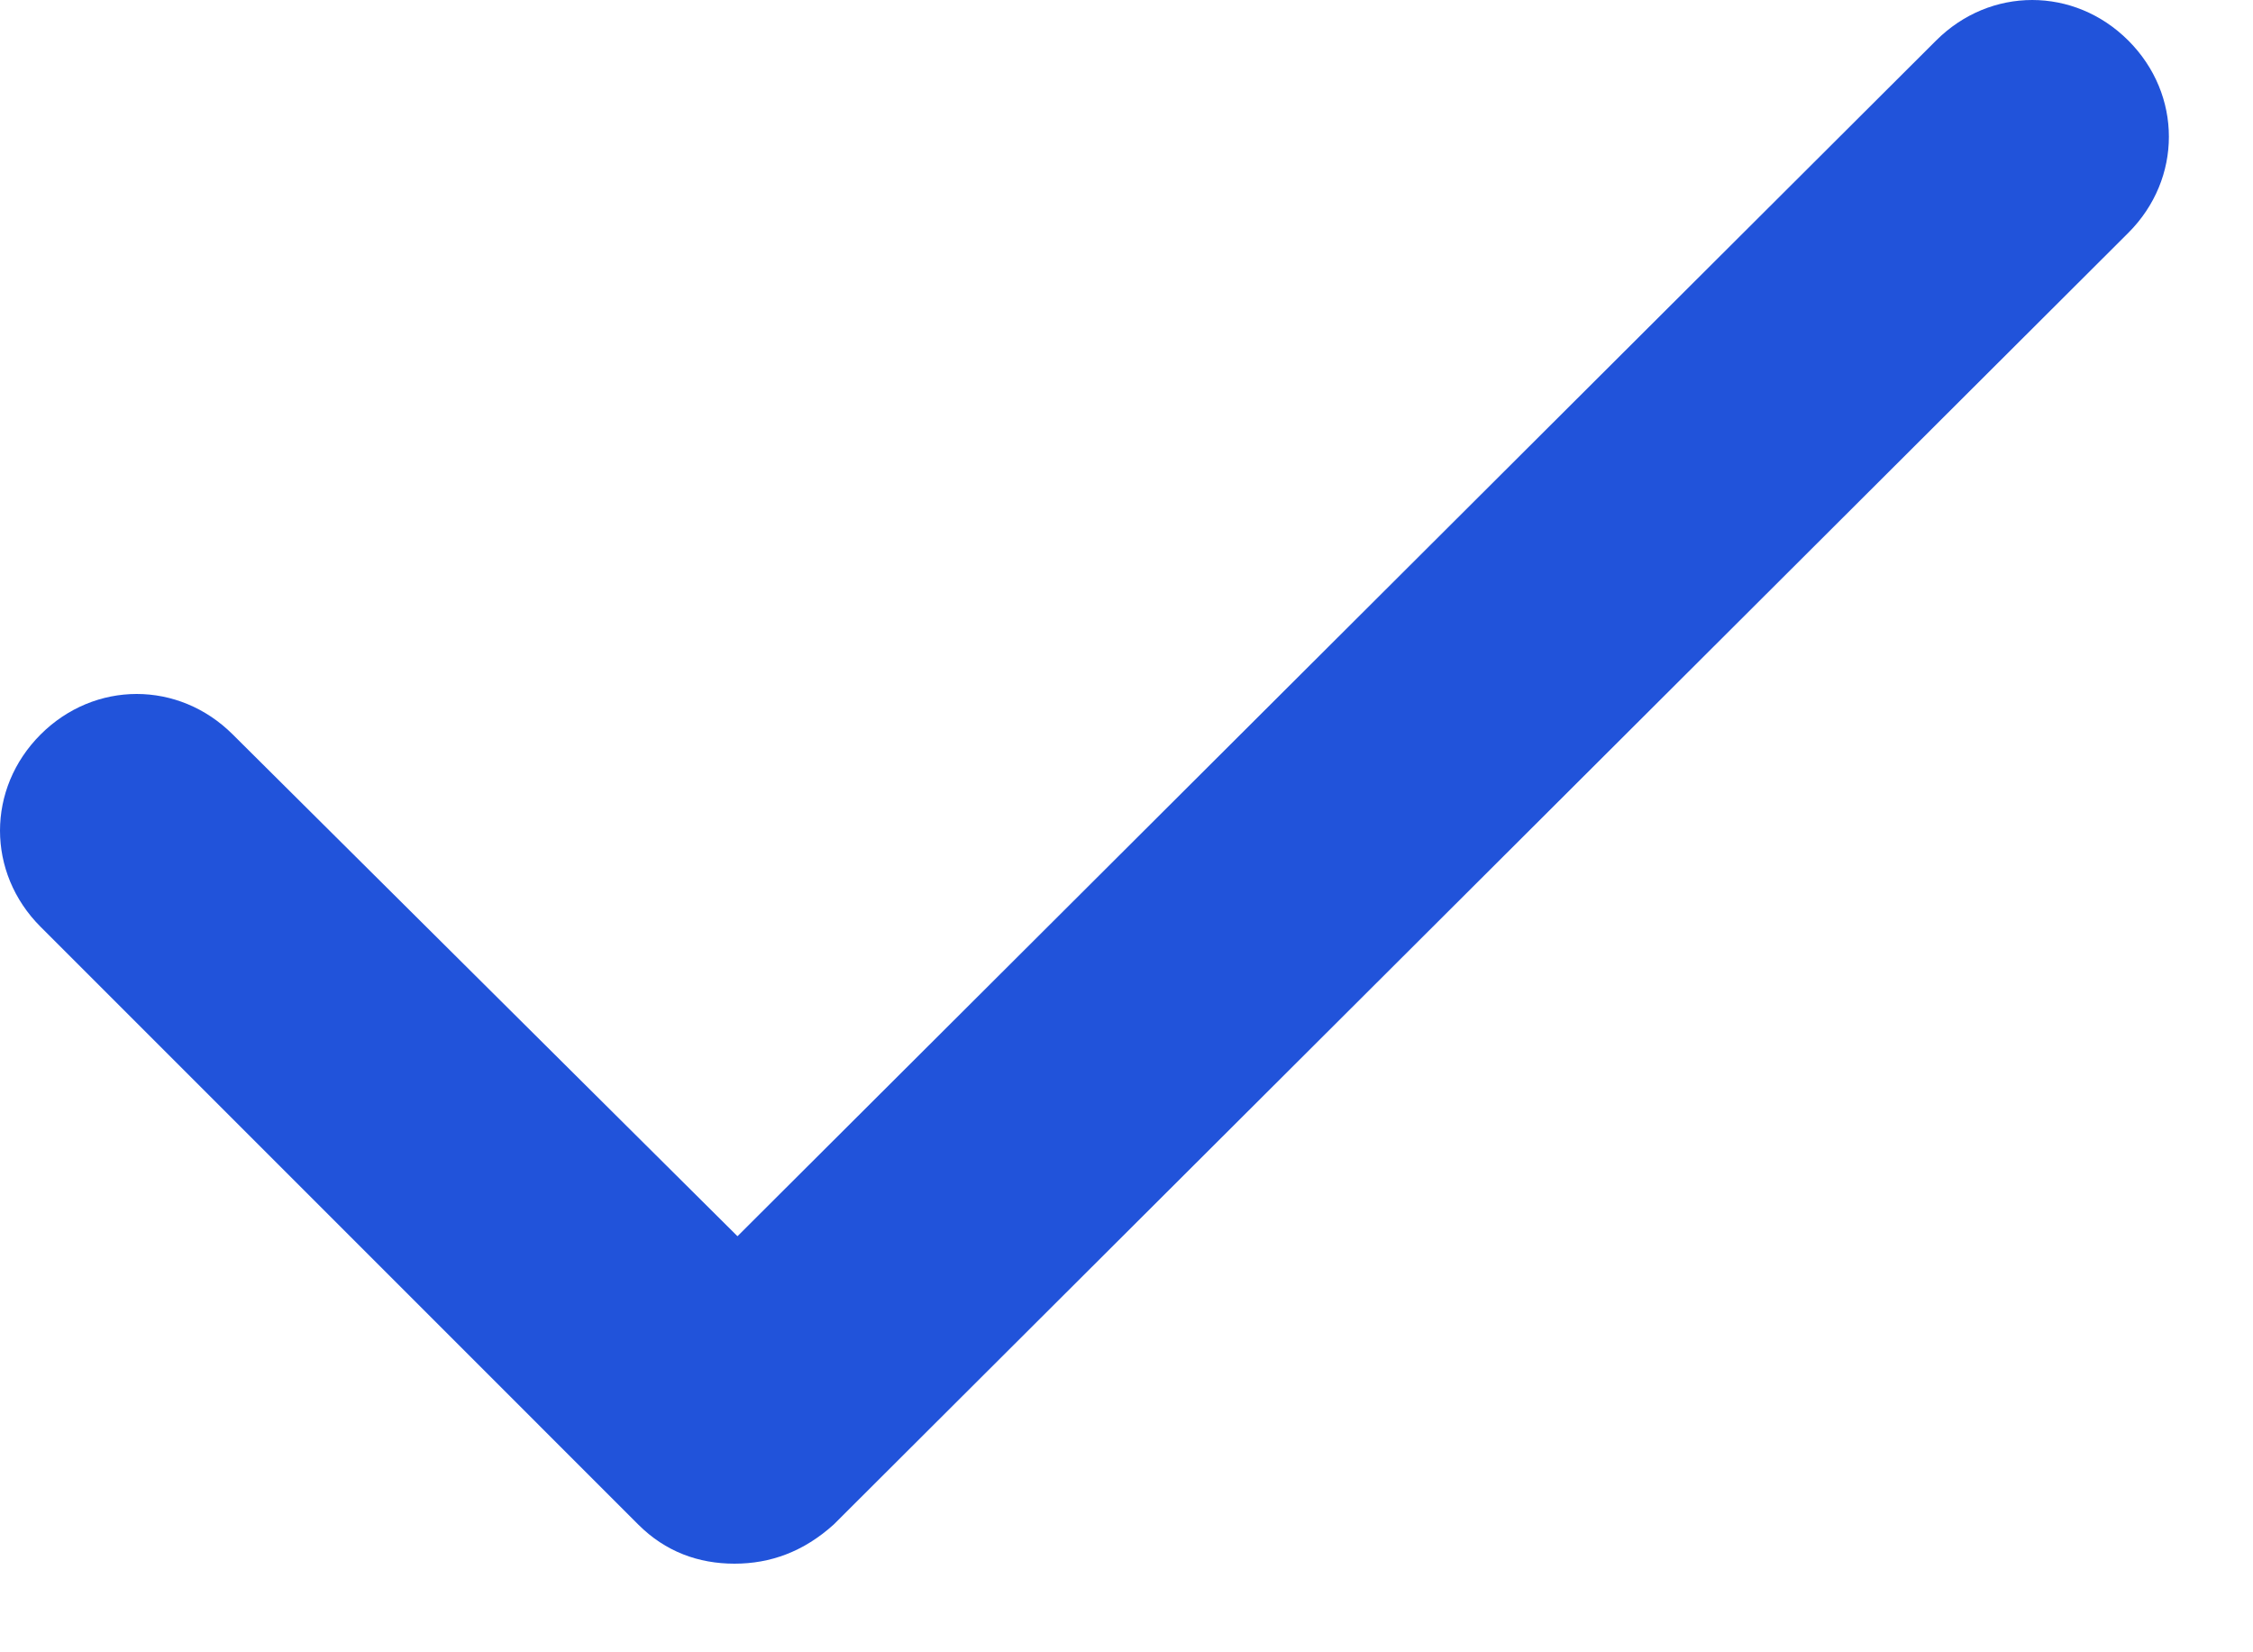 <svg width="15" height="11" viewBox="0 0 15 11" fill="none" xmlns="http://www.w3.org/2000/svg">
<path d="M4.89 10.41C4.65 10.41 4.43 10.33 4.25 10.15L0.27 6.17C-0.09 5.81 -0.09 5.25 0.27 4.89C0.63 4.53 1.19 4.53 1.55 4.89L4.91 8.23L12.89 0.27C13.25 -0.09 13.81 -0.09 14.17 0.27C14.53 0.63 14.53 1.19 14.17 1.55L5.55 10.15C5.35 10.33 5.13 10.41 4.89 10.41Z" fill="#2153DA"/>
</svg>
